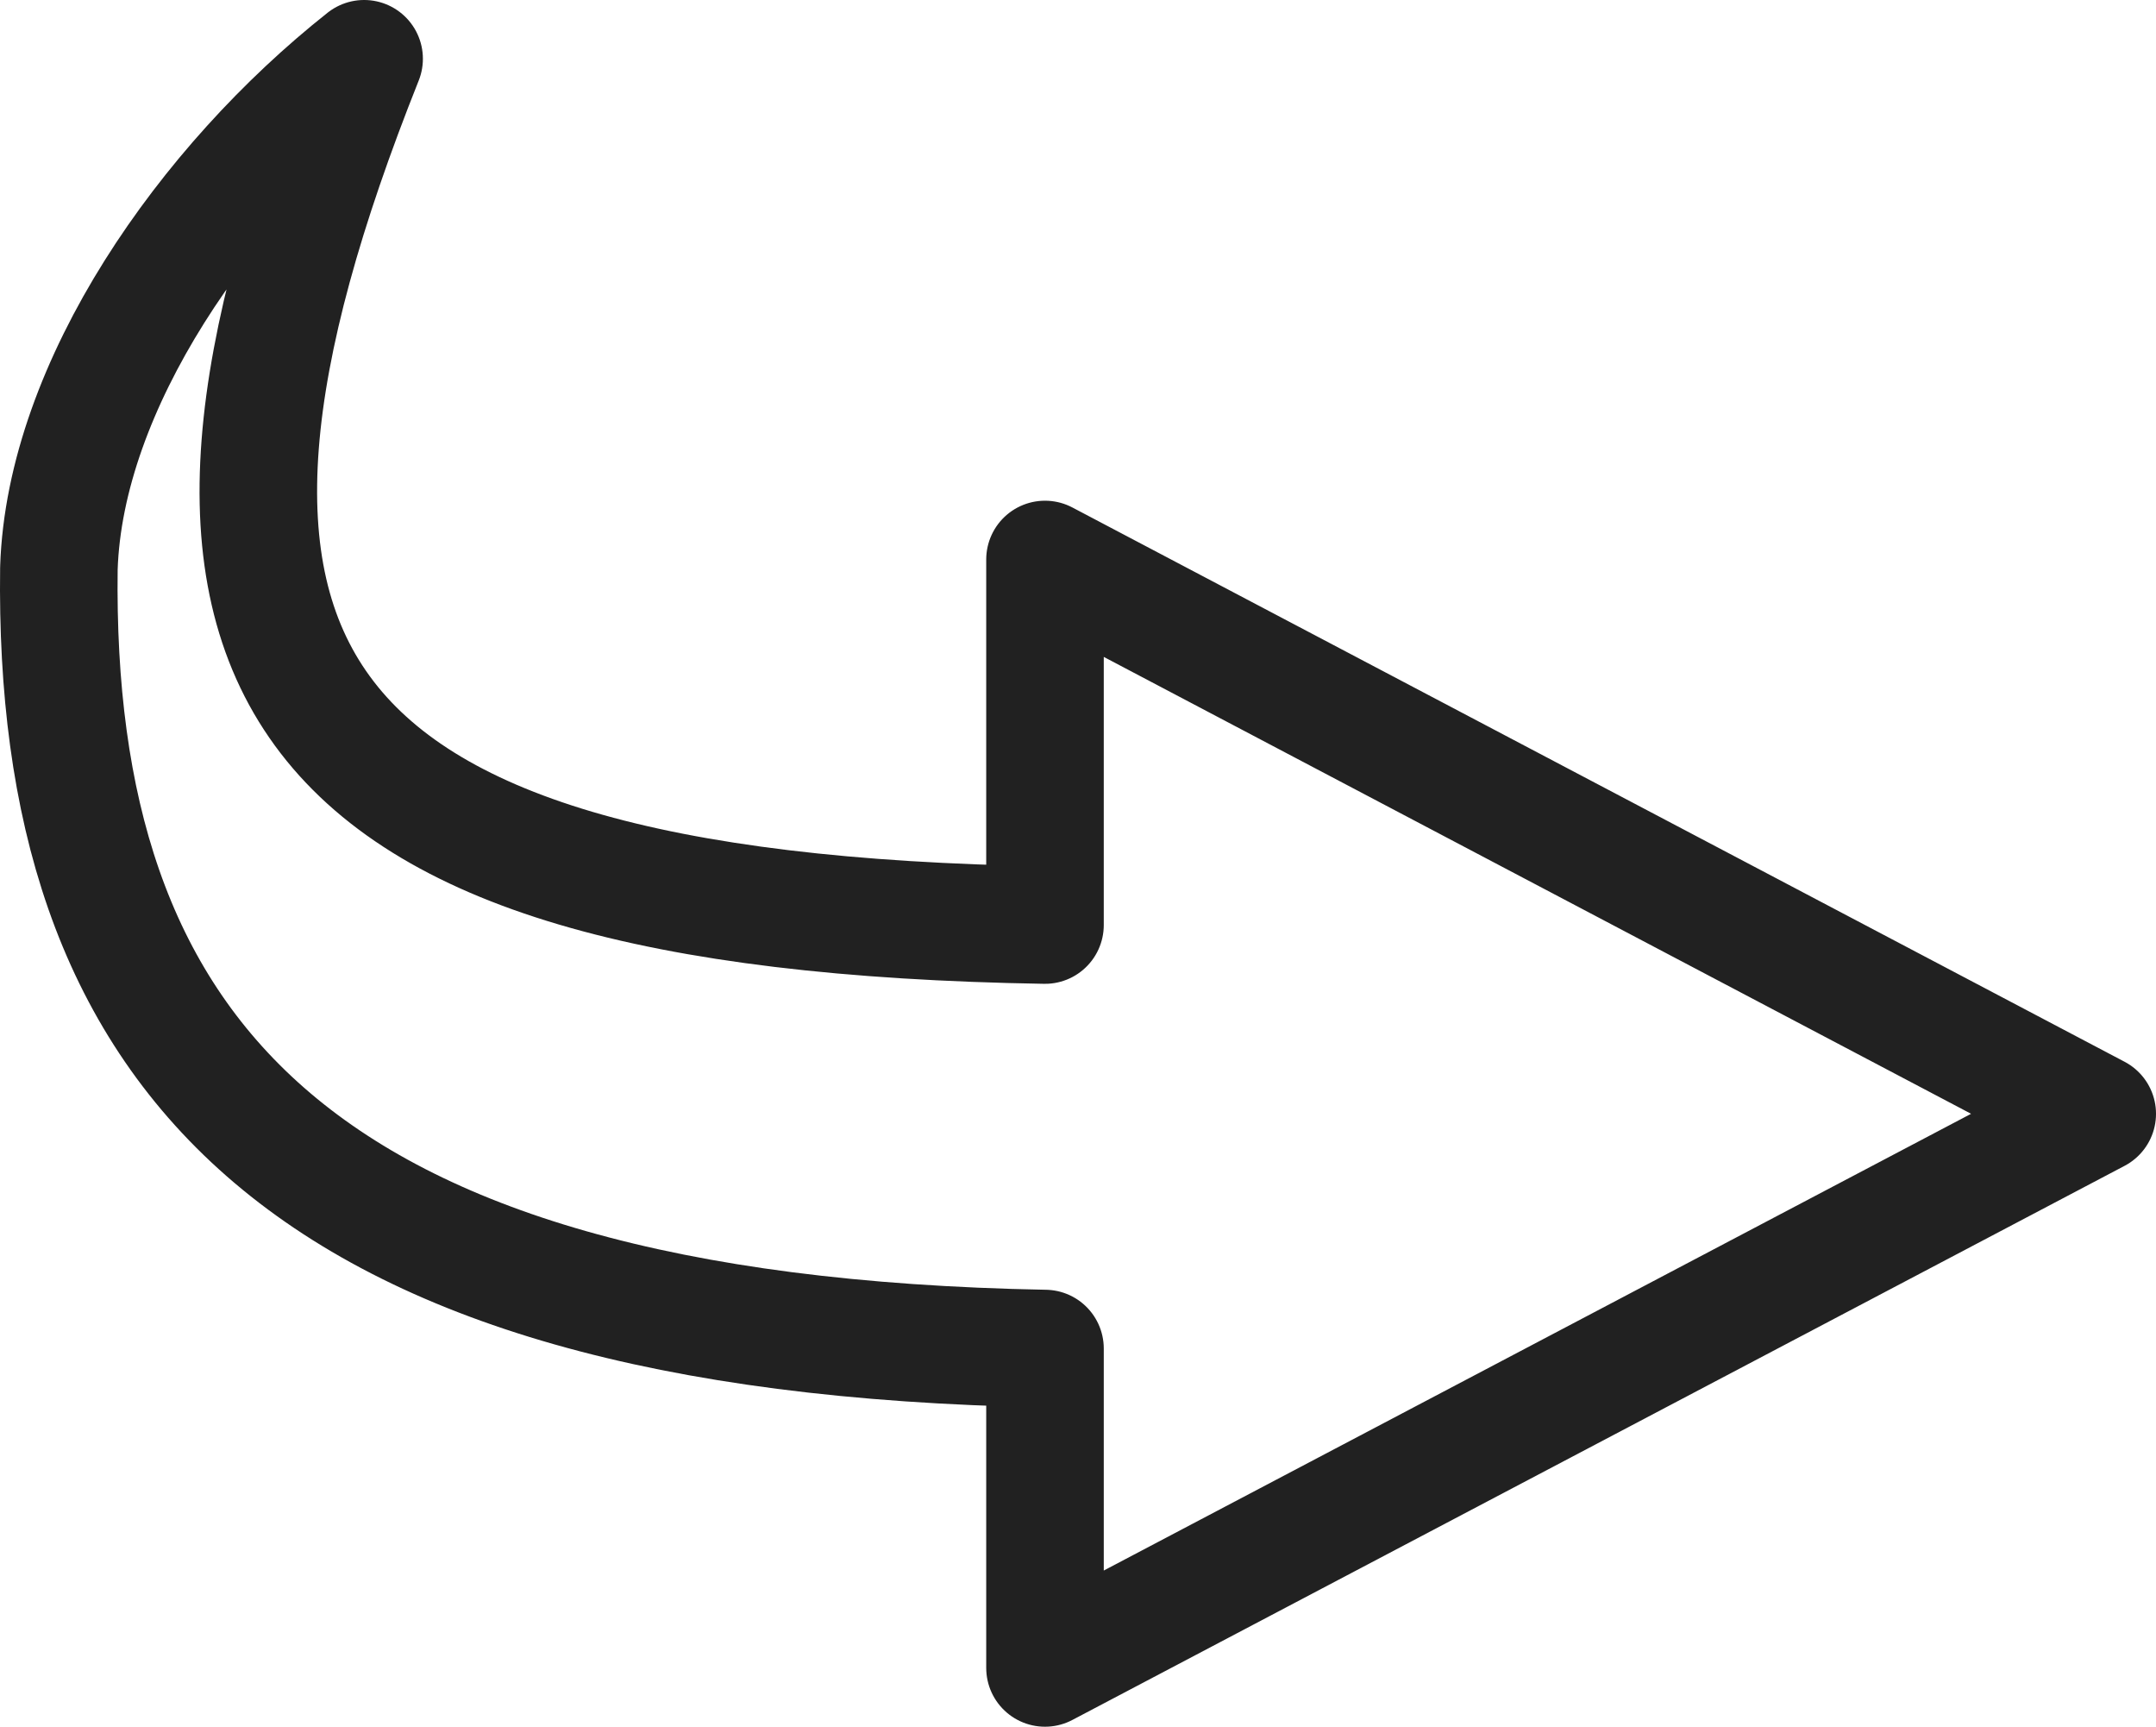 <?xml version="1.0" encoding="UTF-8" standalone="no"?>
<svg
   xmlns:dc="http://purl.org/dc/elements/1.1/"
   xmlns:cc="http://creativecommons.org/ns#"
   xmlns:rdf="http://www.w3.org/1999/02/22-rdf-syntax-ns#"
   xmlns:svg="http://www.w3.org/2000/svg"
   xmlns="http://www.w3.org/2000/svg"
   xmlns:sodipodi="http://sodipodi.sourceforge.net/DTD/sodipodi-0.dtd"
   xmlns:inkscape="http://www.inkscape.org/namespaces/inkscape"
   viewBox="0 0 387.002 309.859"
   version="1.1"
   id="svg880"
   sodipodi:docname="lob-arrow.svg"
   inkscape:version="0.92.5 (2060ec1f9f, 2020-04-08)"
   width="387.002"
   height="309.859">
  <defs
     id="defs884" />
  <sodipodi:namedview
     pagecolor="#ffffff"
     bordercolor="#666666"
     borderopacity="1"
     objecttolerance="10"
     gridtolerance="10"
     guidetolerance="10"
     inkscape:pageopacity="0"
     inkscape:pageshadow="2"
     inkscape:window-width="1920"
     inkscape:window-height="999"
     id="namedview882"
     showgrid="false"
     inkscape:zoom="0.921875"
     inkscape:cx="-205.40627"
     inkscape:cy="156.00858"
     inkscape:window-x="0"
     inkscape:window-y="25"
     inkscape:window-maximized="1"
     inkscape:current-layer="svg880"
     fit-margin-top="0"
     fit-margin-left="0"
     fit-margin-right="0"
     fit-margin-bottom="0" />
  <g
     class=""
     style="fill:#000000;fill-opacity:0.871"
     transform="matrix(0,1,1,0,-83.204,-171.128)"
     id="g878">
    <path
       d="M 273.116,93.775 C 358.671,92.658 410.611,134.73 413.125,270.781 h 57.313 L 371,459.657 271.53,270.78 h 65.595 C 334.803,130.572 288.807,105.821 181.676,148.564 c 22.488,-28.435 58.597,-53.73 91.44,-54.789 z"
       id="path876"
       style="fill:none;fill-opacity:0.871;stroke:#000000;stroke-width:21.1;stroke-linecap:square;stroke-linejoin:round;stroke-miterlimit:4;stroke-dasharray:none;stroke-opacity:0.871"
       inkscape:connector-curvature="0"
       sodipodi:nodetypes="cccccccc" />
  </g>
</svg>
